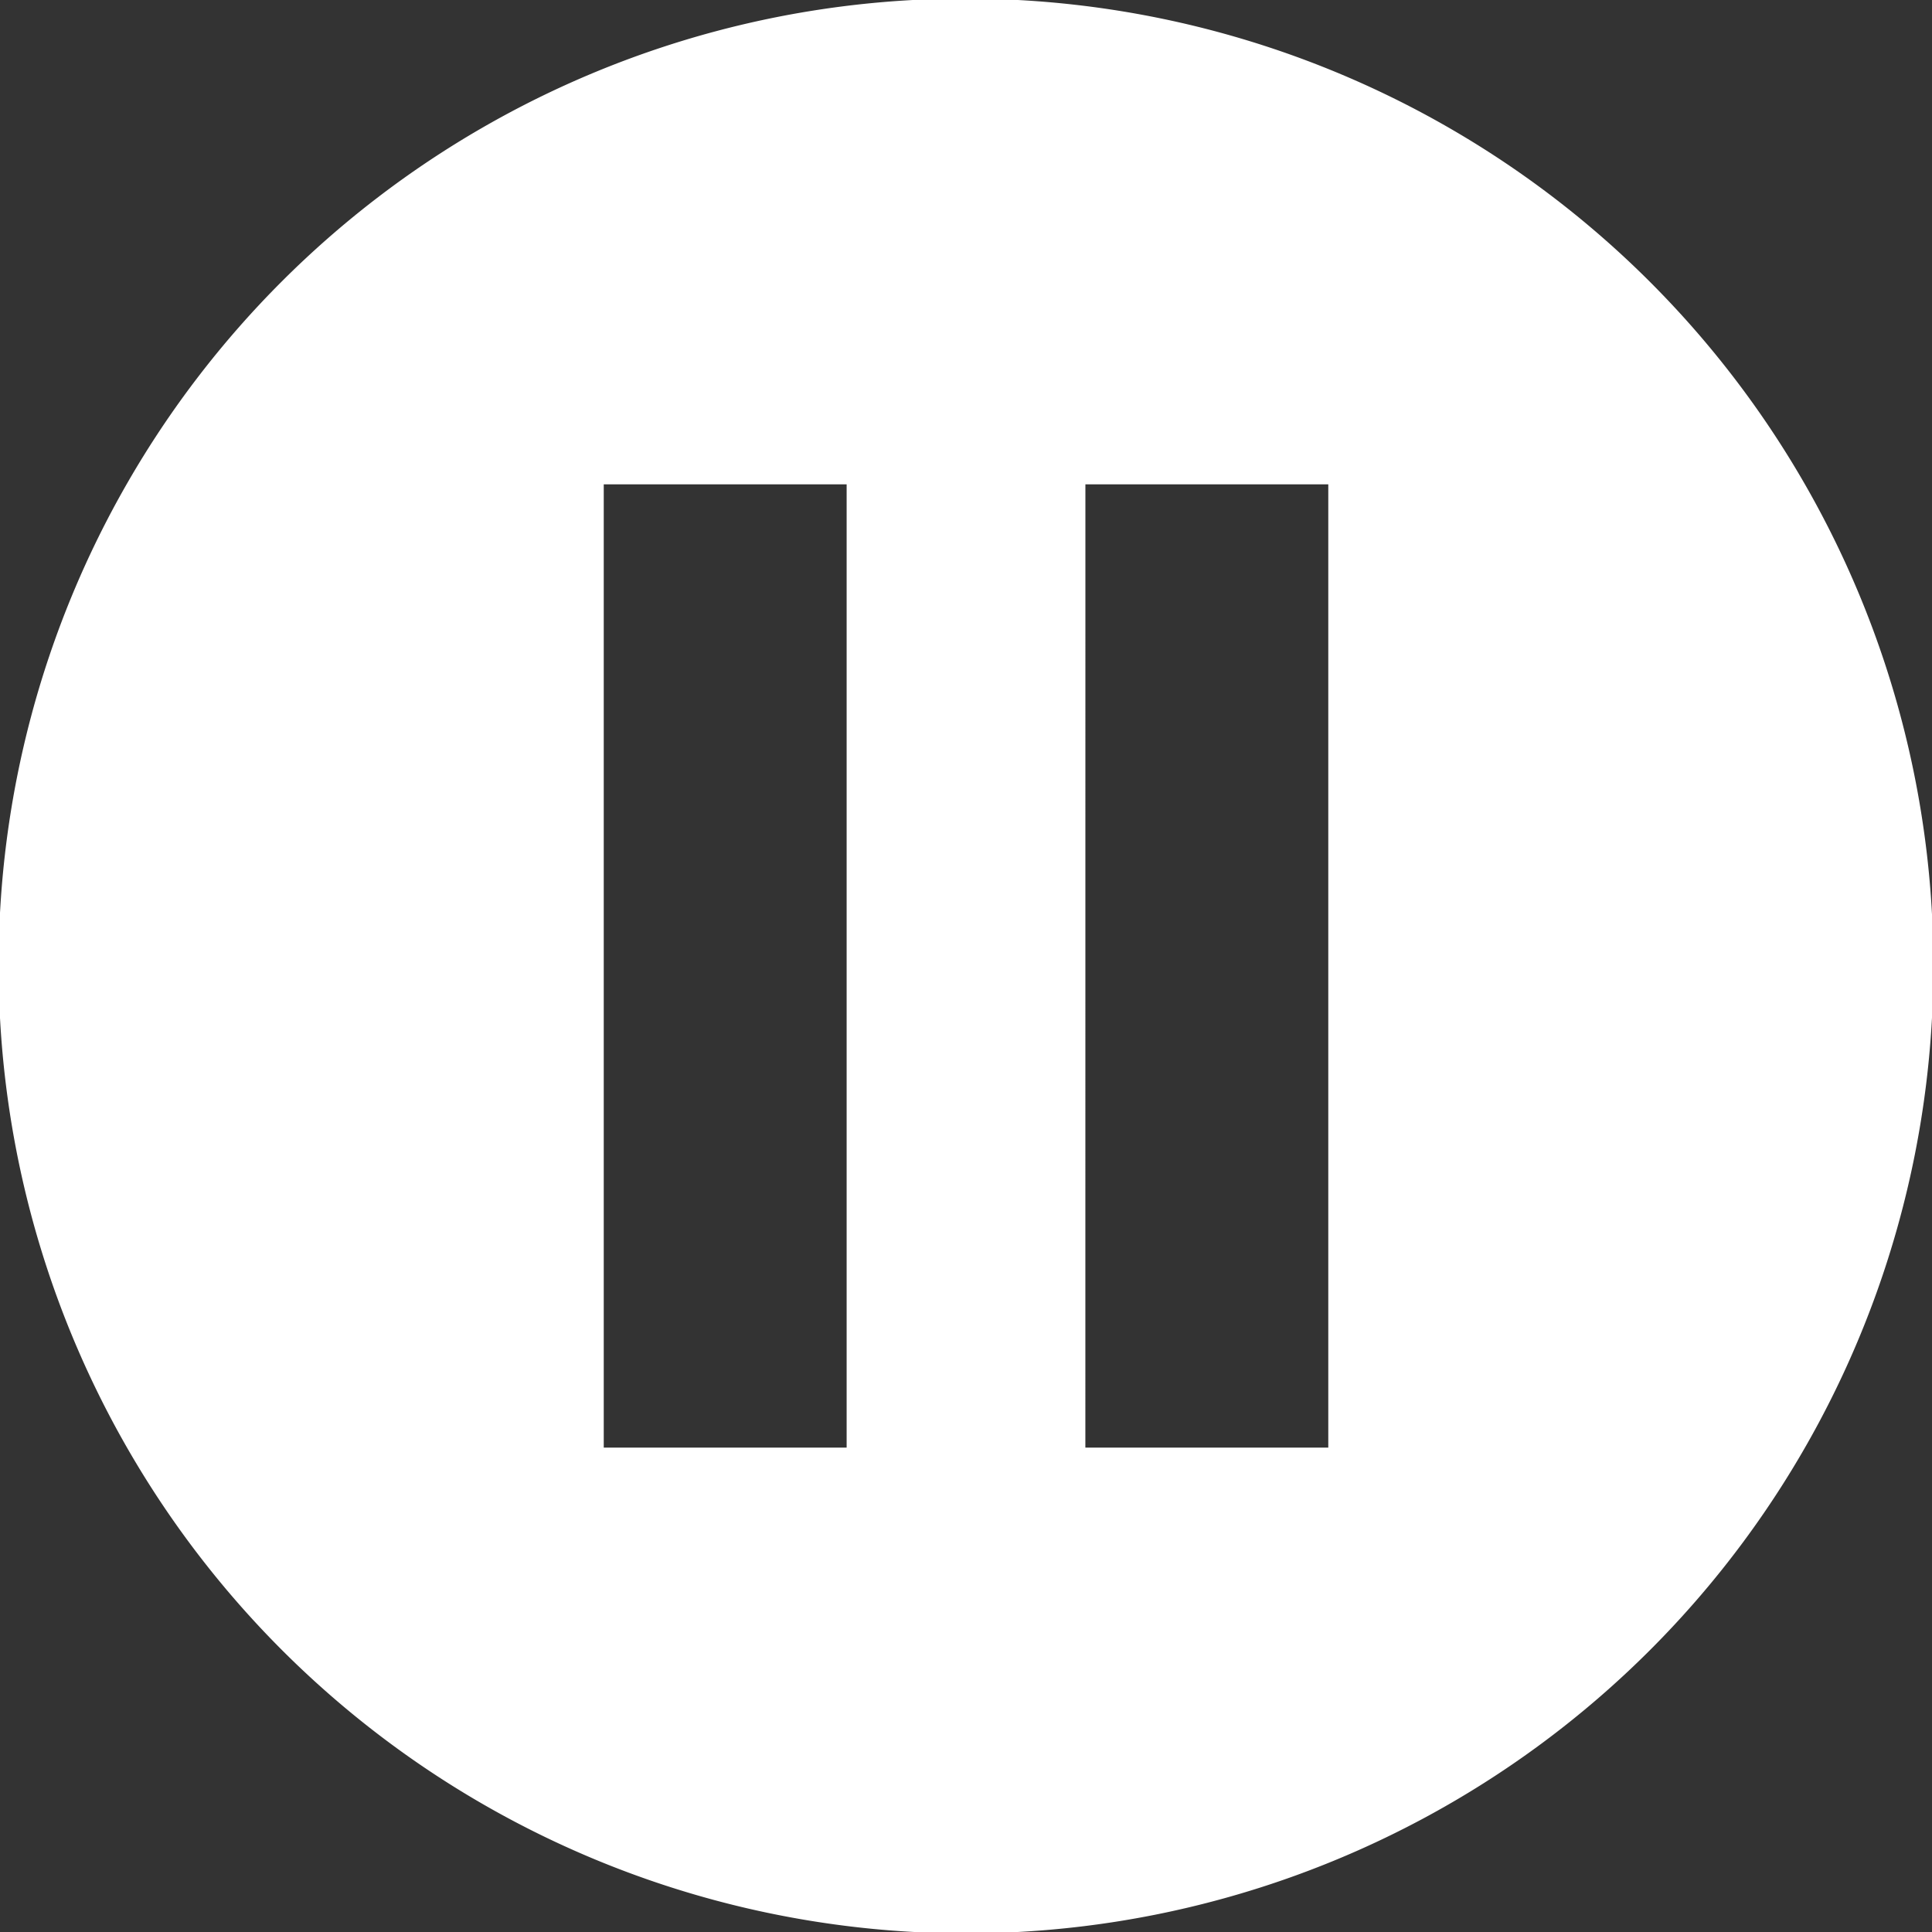 <svg xmlns="http://www.w3.org/2000/svg" xmlns:xlink="http://www.w3.org/1999/xlink" width="50" height="50" viewBox="0 0 50 50"><rect x="0" y="0" width="50" height="50" fill="#333333" stroke="none"/><defs><clipPath id="a"><rect width="50" height="50" transform="translate(0)" fill="#ffffff"/></clipPath></defs><g transform="translate(497.974 -468.026)"><g transform="translate(-497.974 468.026)" clip-path="url(#a)"><path d="M25.036,0A25.036,25.036,0,1,1,0,25.036,25.007,25.007,0,0,1,25.036,0M15.661,12.571h6.286V37.5H15.661Zm12.465,0h6.286V37.5H28.125Z" transform="translate(-0.036 -0.036)" fill="#ffffff" fill-rule="evenodd"/></g></g></svg>